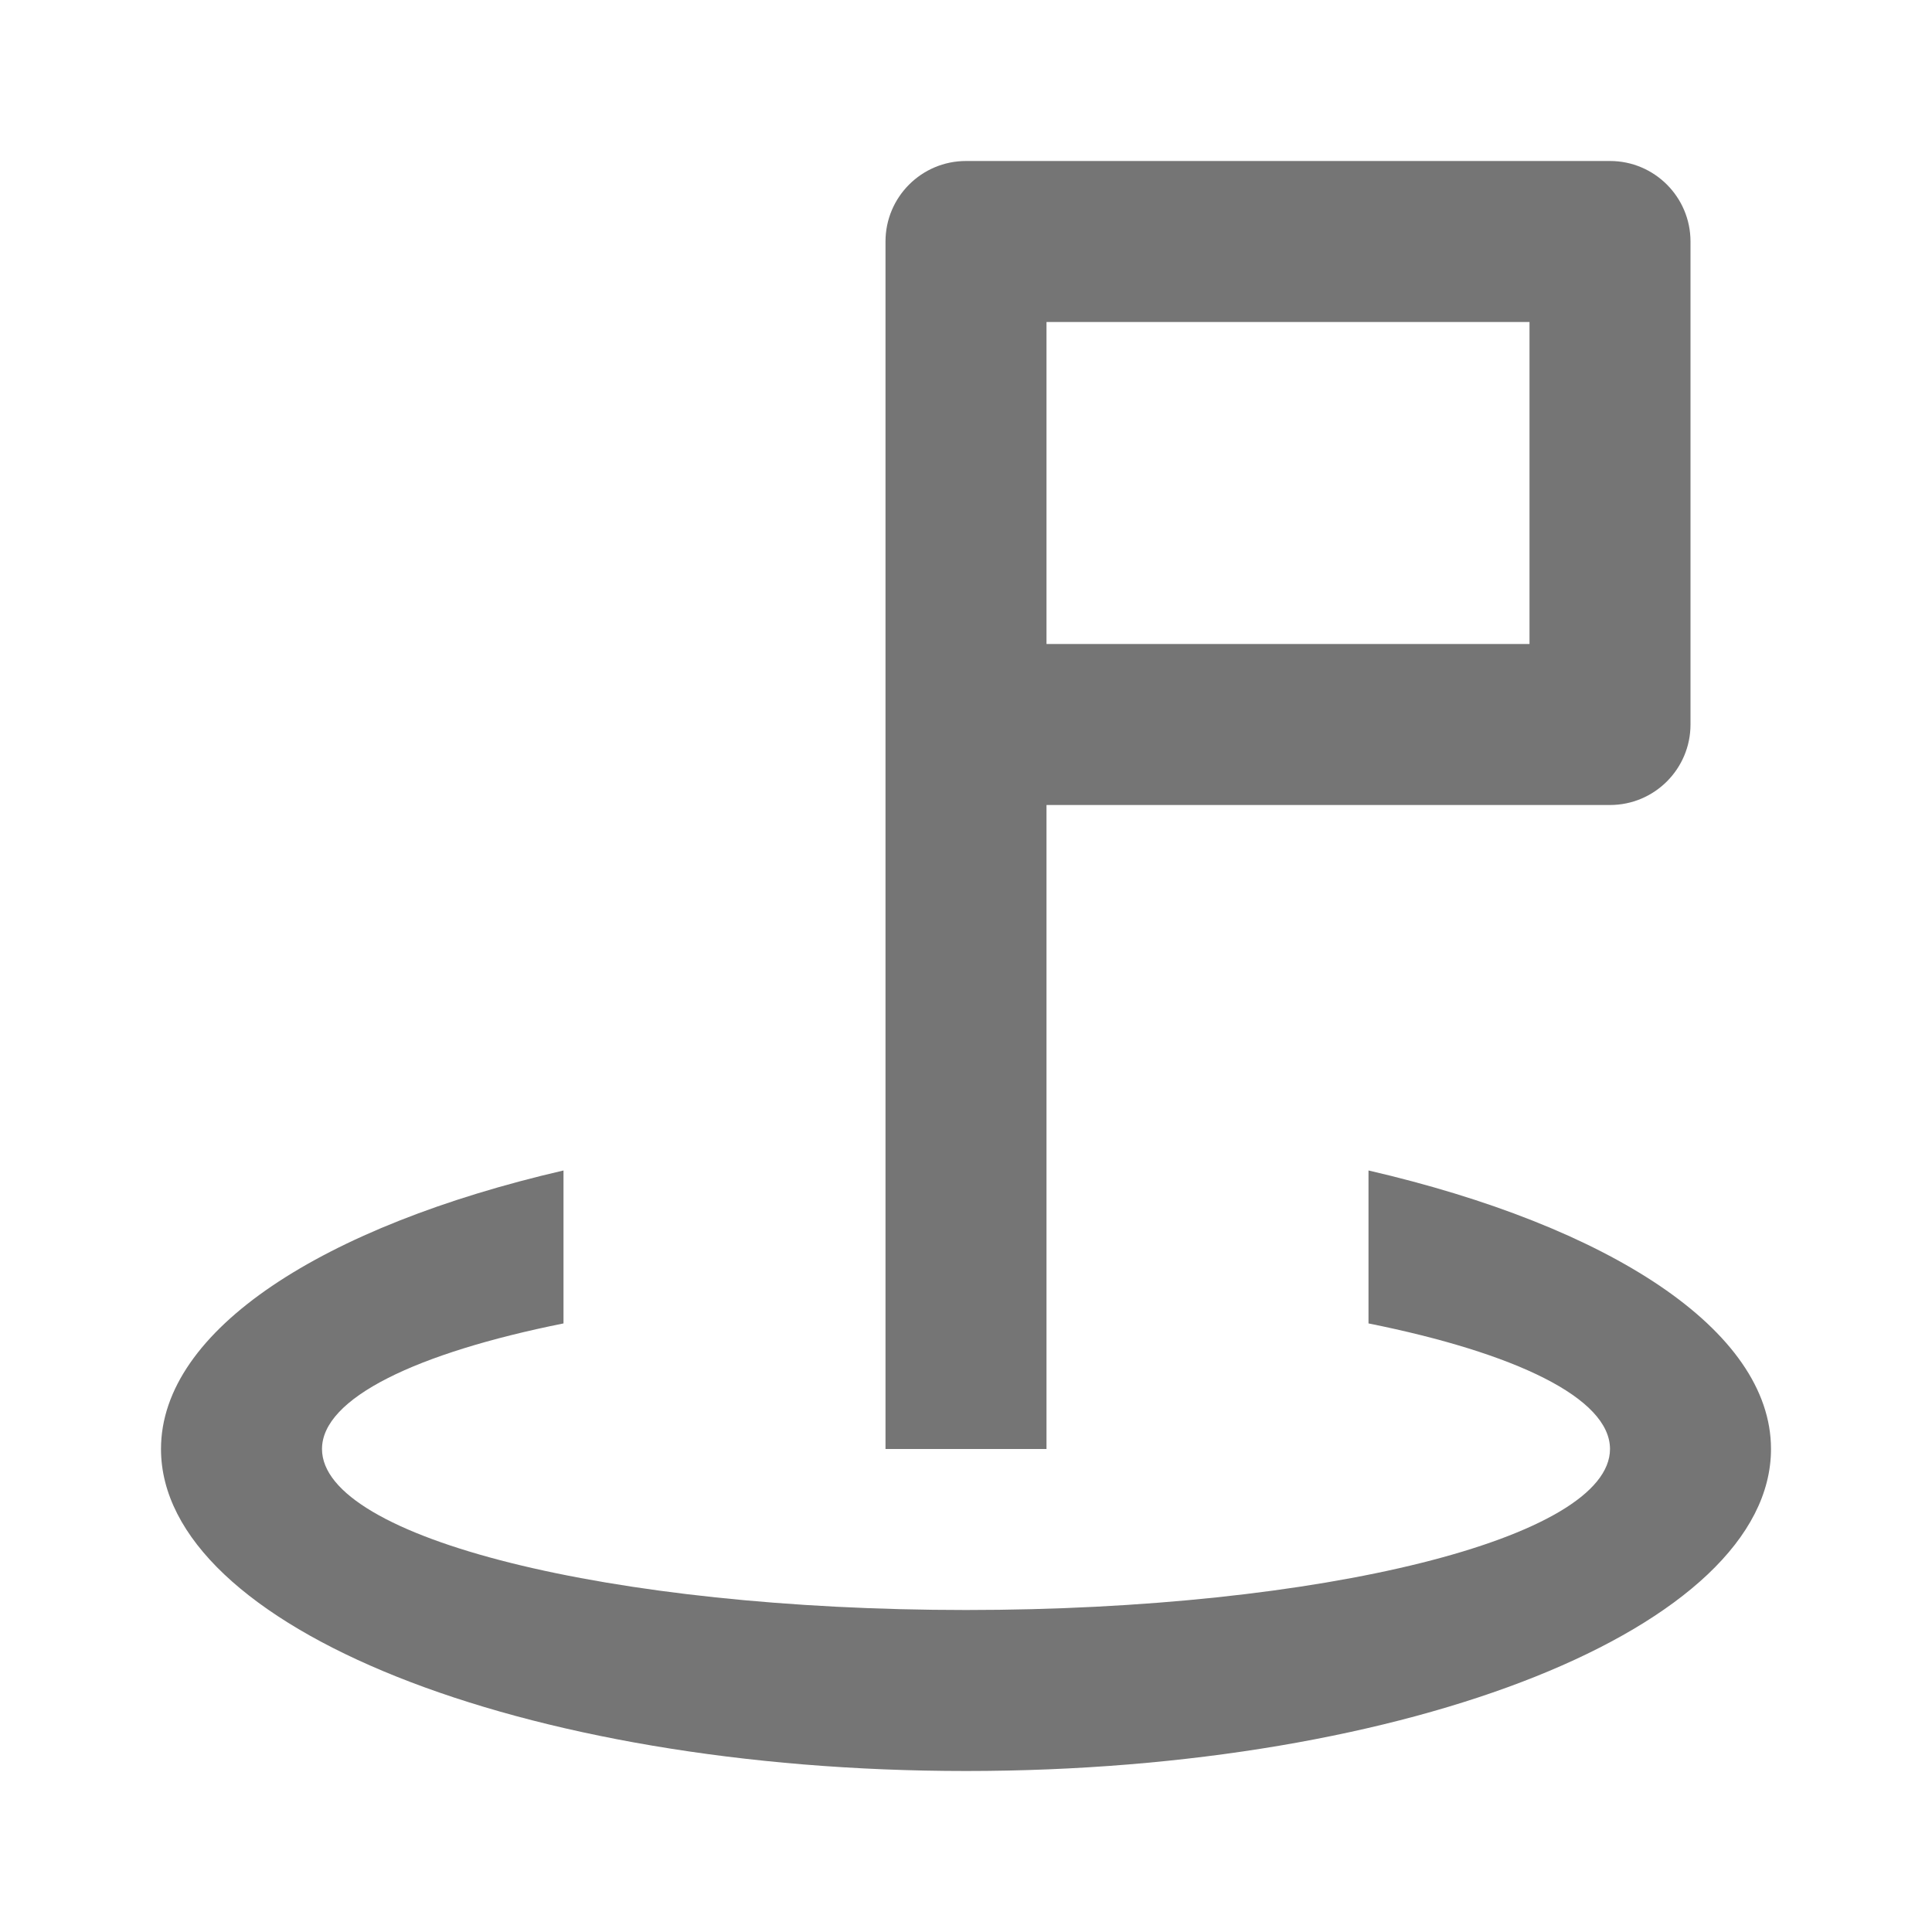 <?xml version="1.0" encoding="iso-8859-1"?>
<!-- Generator: Adobe Illustrator 16.0.0, SVG Export Plug-In . SVG Version: 6.00 Build 0)  -->
<!DOCTYPE svg PUBLIC "-//W3C//DTD SVG 1.1//EN" "http://www.w3.org/Graphics/SVG/1.1/DTD/svg11.dtd">
<svg version="1.1" xmlns="http://www.w3.org/2000/svg" xmlns:xlink="http://www.w3.org/1999/xlink" x="0px" y="0px" width="24px"
	 height="24px" viewBox="0 0 24 24" style="enable-background:new 0 0 24 24;" xml:space="preserve">
<g id="Frame_-_24px">
	<rect x="0.001" y="0.002" style="fill:none;" width="24" height="24"/>
</g>
<g id="Line_Icons">
	<g>
		<path style="fill:#757575;" d="M17,14.54v1.9c1.827,0.367,3,0.928,3,1.56c0,1.106-3.581,2-8,2s-8-0.894-8-2
			c0-0.632,1.173-1.193,3-1.56v-1.9C4.014,15.231,2,16.52,2,18c0,2.21,4.478,4,10,4s10-1.79,10-4C22,16.52,19.986,15.231,17,14.54z"
			/>
		<path style="fill:#757575;" d="M13,10h7c0.552,0,1-0.448,1-1V3c0-0.552-0.448-1-1-1h-8c-0.552,0-1,0.448-1,1v15h2V10z M13,4h6v4
			h-6V4z"/>
	</g>
</g>
</svg>

